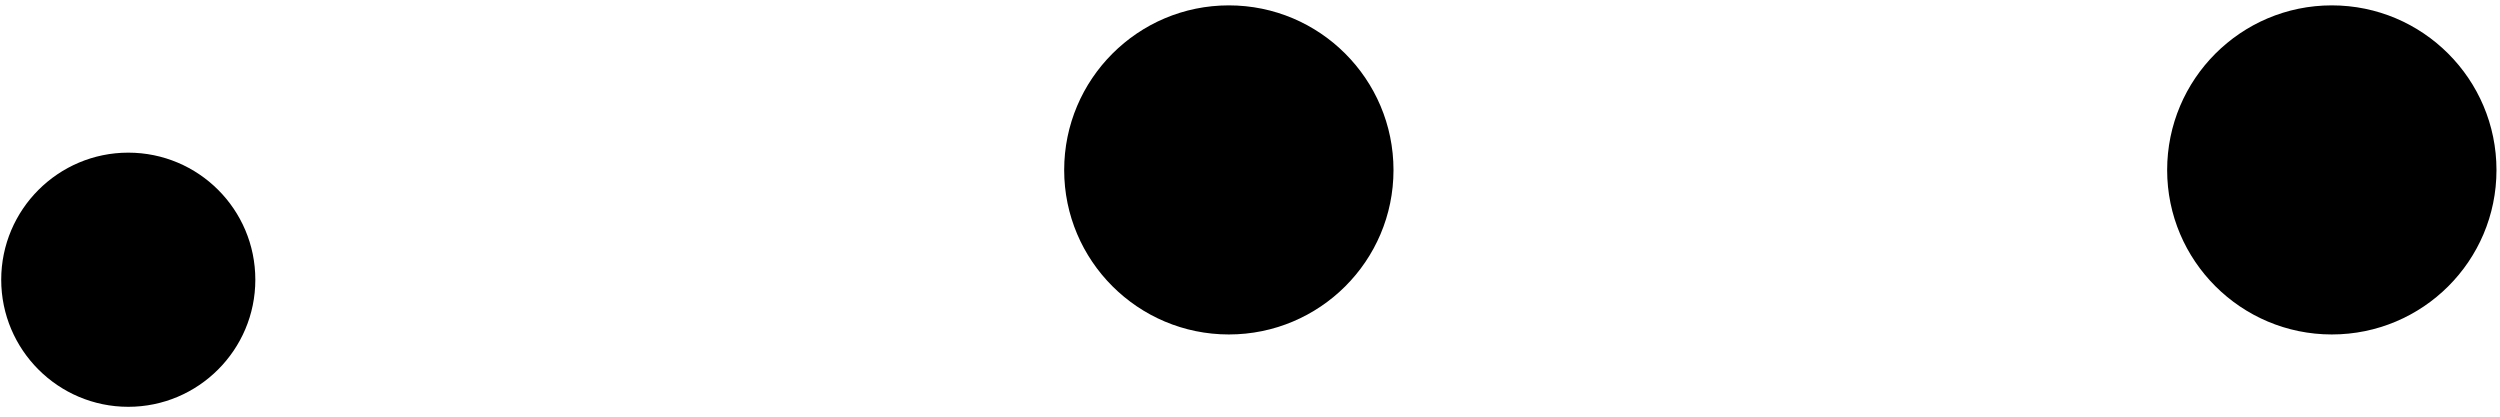 <svg width="228" height="38" viewBox="0 0 228 38" fill="none" xmlns="http://www.w3.org/2000/svg">
<path d="M227.679 15.51C227.679 23.799 220.948 30.503 212.661 30.503C204.373 30.503 197.644 23.773 197.644 15.51C197.644 7.22 204.373 0.49 212.661 0.49C220.948 0.49 227.679 7.22 227.679 15.51Z" fill="black"/>
<path d="M127.087 15.51C127.087 23.799 120.358 30.503 112.07 30.503C103.782 30.503 97.053 23.773 97.053 15.51C97.053 7.22 103.782 0.49 112.07 0.49C120.358 0.49 127.087 7.22 127.087 15.51Z" fill="black"/>
<path d="M23.286 25.511C23.286 31.904 18.09 37.101 11.699 37.101C5.308 37.101 0.111 31.904 0.111 25.511C0.111 19.119 5.308 13.922 11.699 13.922C18.09 13.922 23.286 19.093 23.286 25.511Z" fill="black"/>
</svg>

